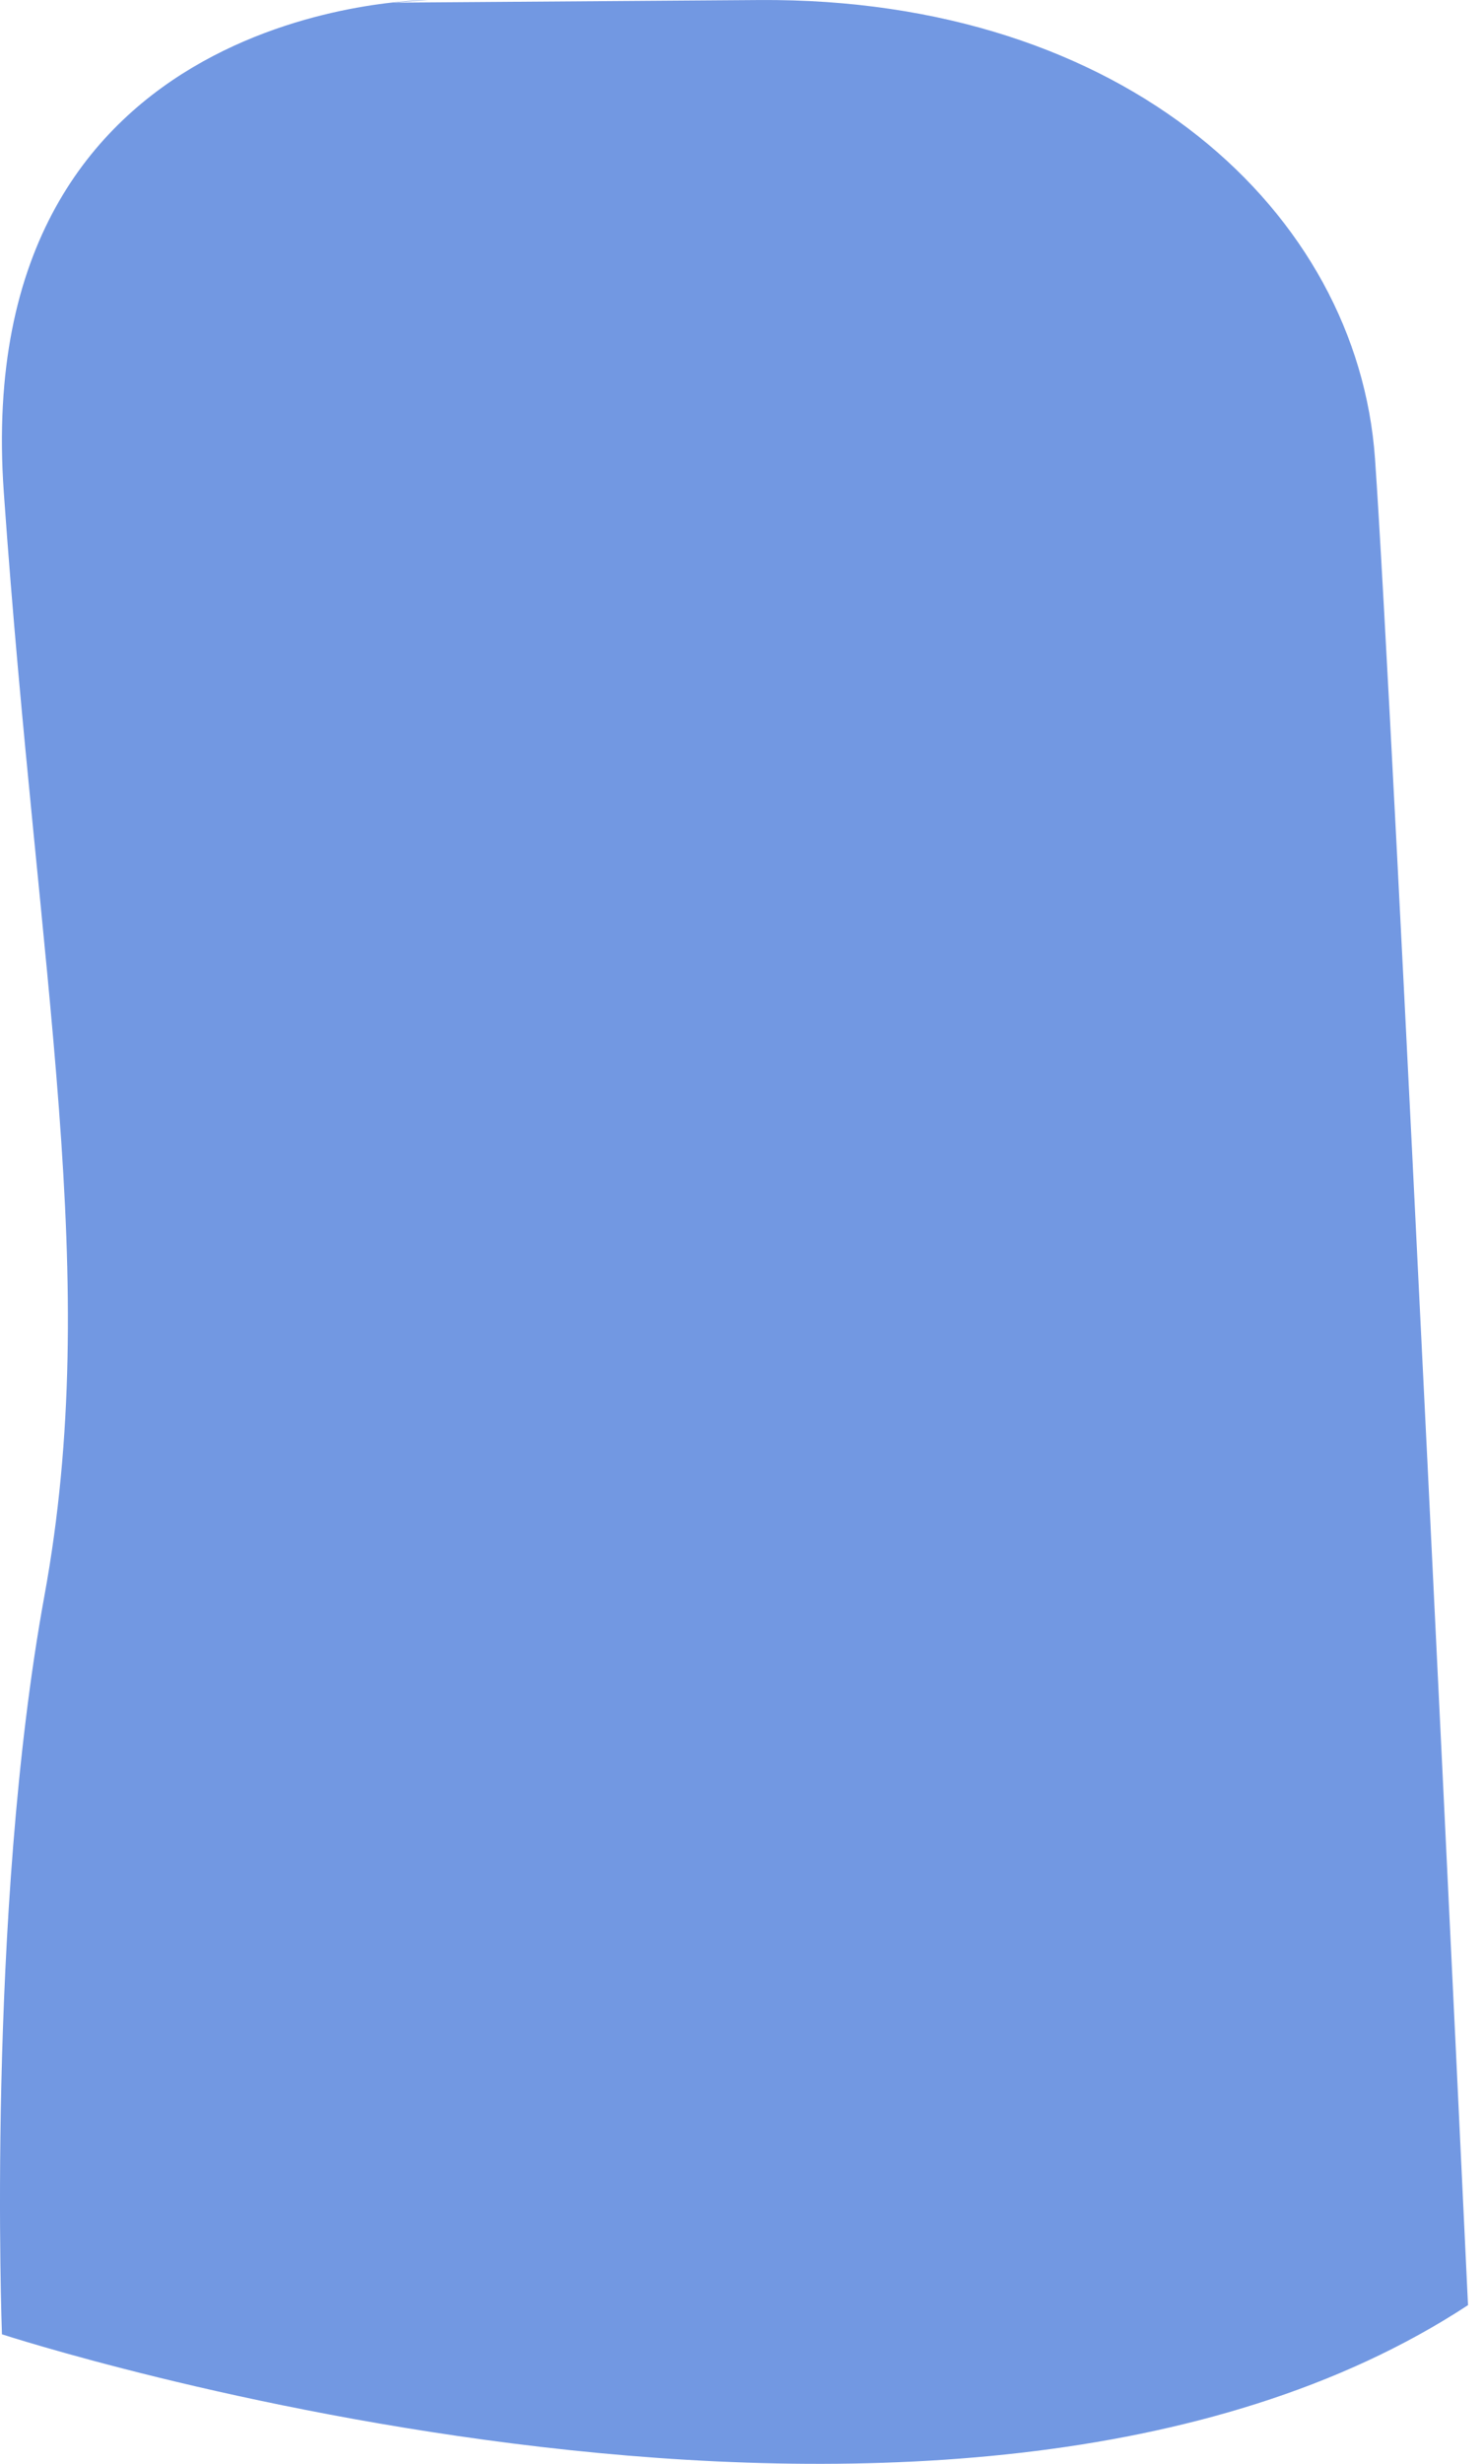 <svg width="44" height="73" viewBox="0 0 44 73" fill="none" xmlns="http://www.w3.org/2000/svg">
<path d="M12.685 0.001C12.685 0.001 -0.919 0.001 0.113 14.59C1.144 29.178 3.043 37.843 1.316 47.286C-0.411 56.729 0.058 69.162 0.058 69.162C0.058 69.162 28.188 78.348 43.526 68.298C43.526 68.298 41.284 20.88 40.768 13.585C40.252 6.291 33.368 -0.077 22.507 0.001L11.646 0.079" fill="#7298E2"/>
</svg>
